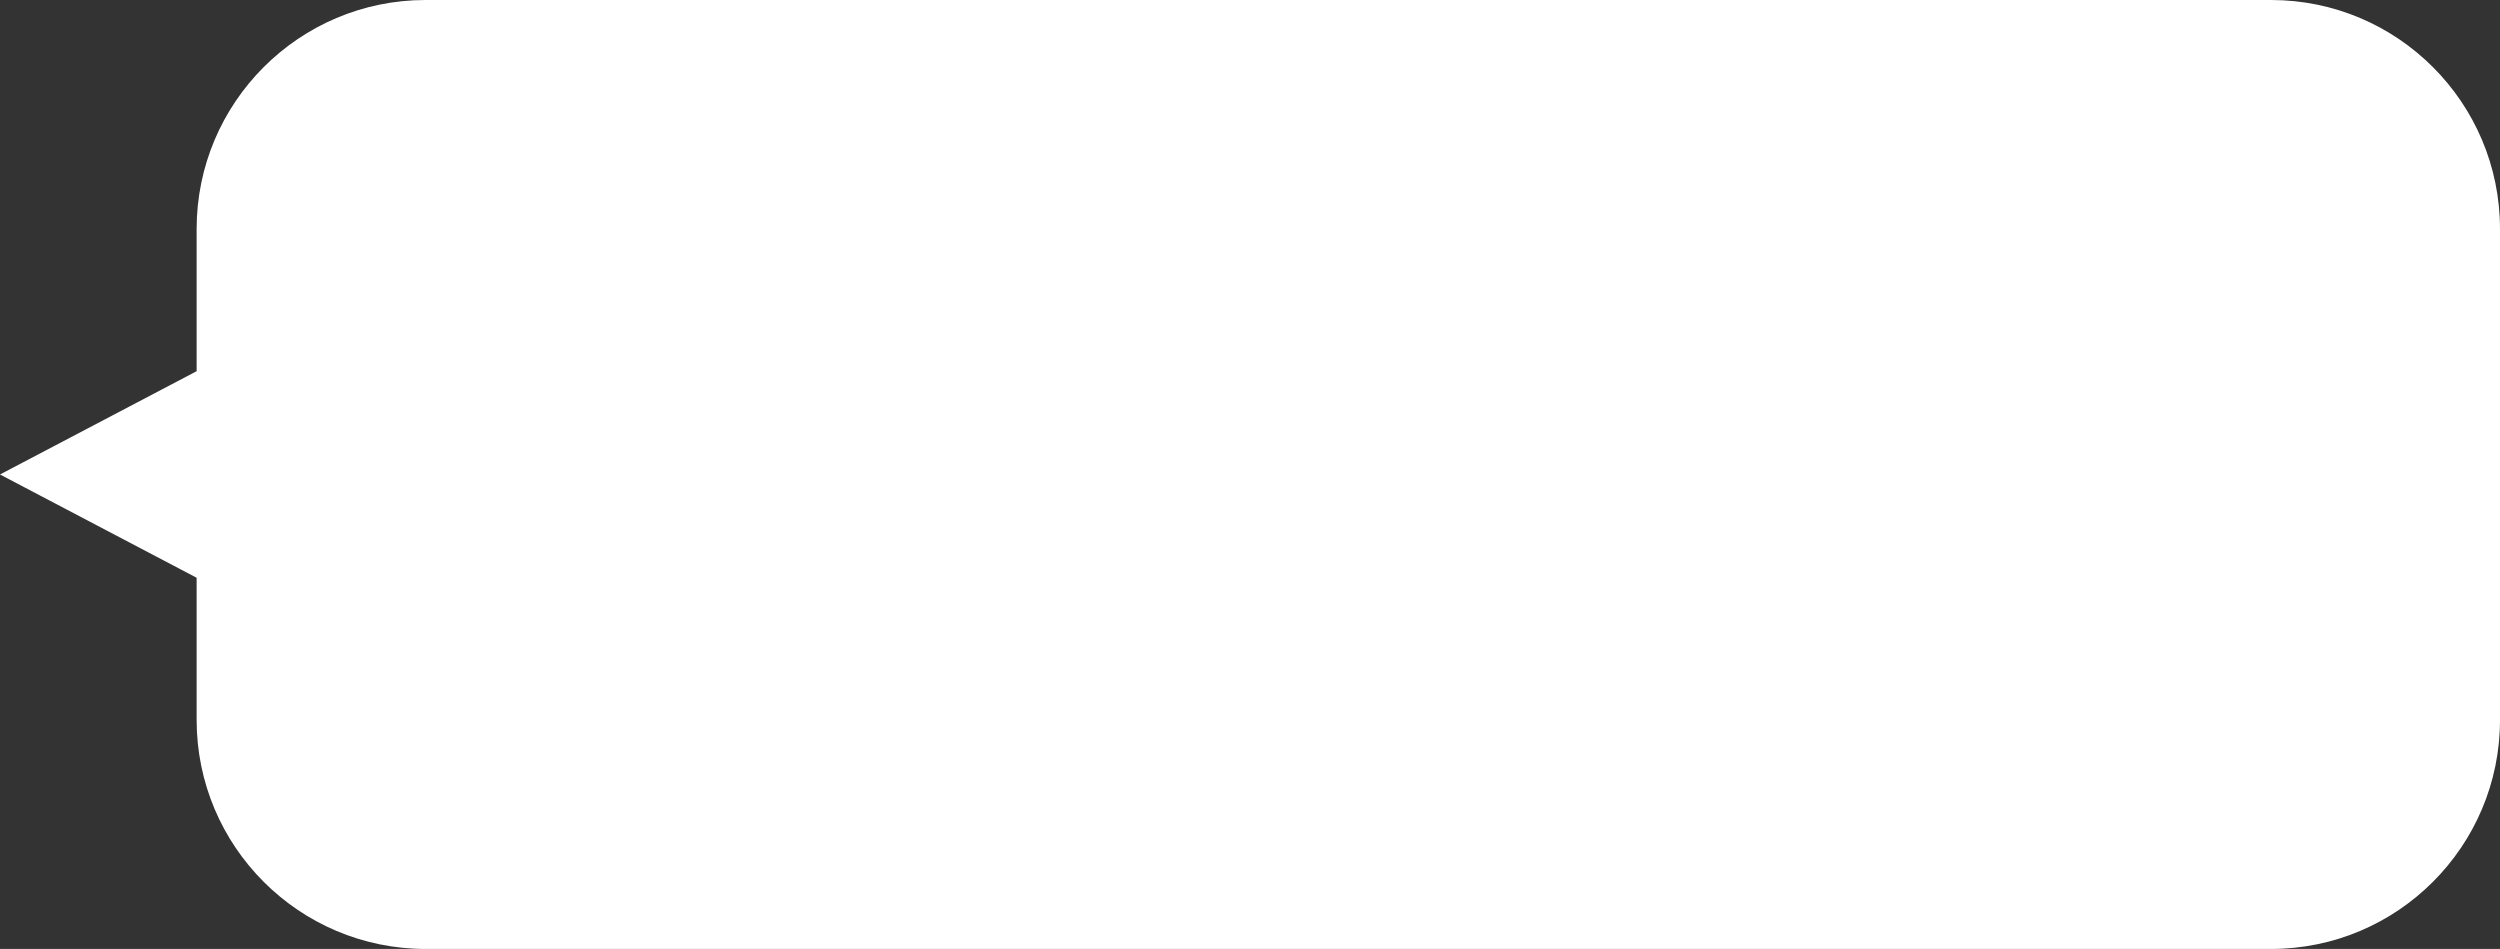 <svg width="382" height="145" viewBox="0 0 382 145" fill="none" xmlns="http://www.w3.org/2000/svg">
<rect x="0" y="0" width="382" height="145" fill="#333333" stroke="none"/>
<path d="M65.045 0C45.715 0 30.045 15.67 30.045 35V56.719L0 72.5L30.045 88.281V110C30.045 129.33 45.715 145 65.045 145H347C366.33 145 382 129.33 382 110V35C382 15.67 366.33 0 347 0H65.045Z" fill="white"/>
</svg>
